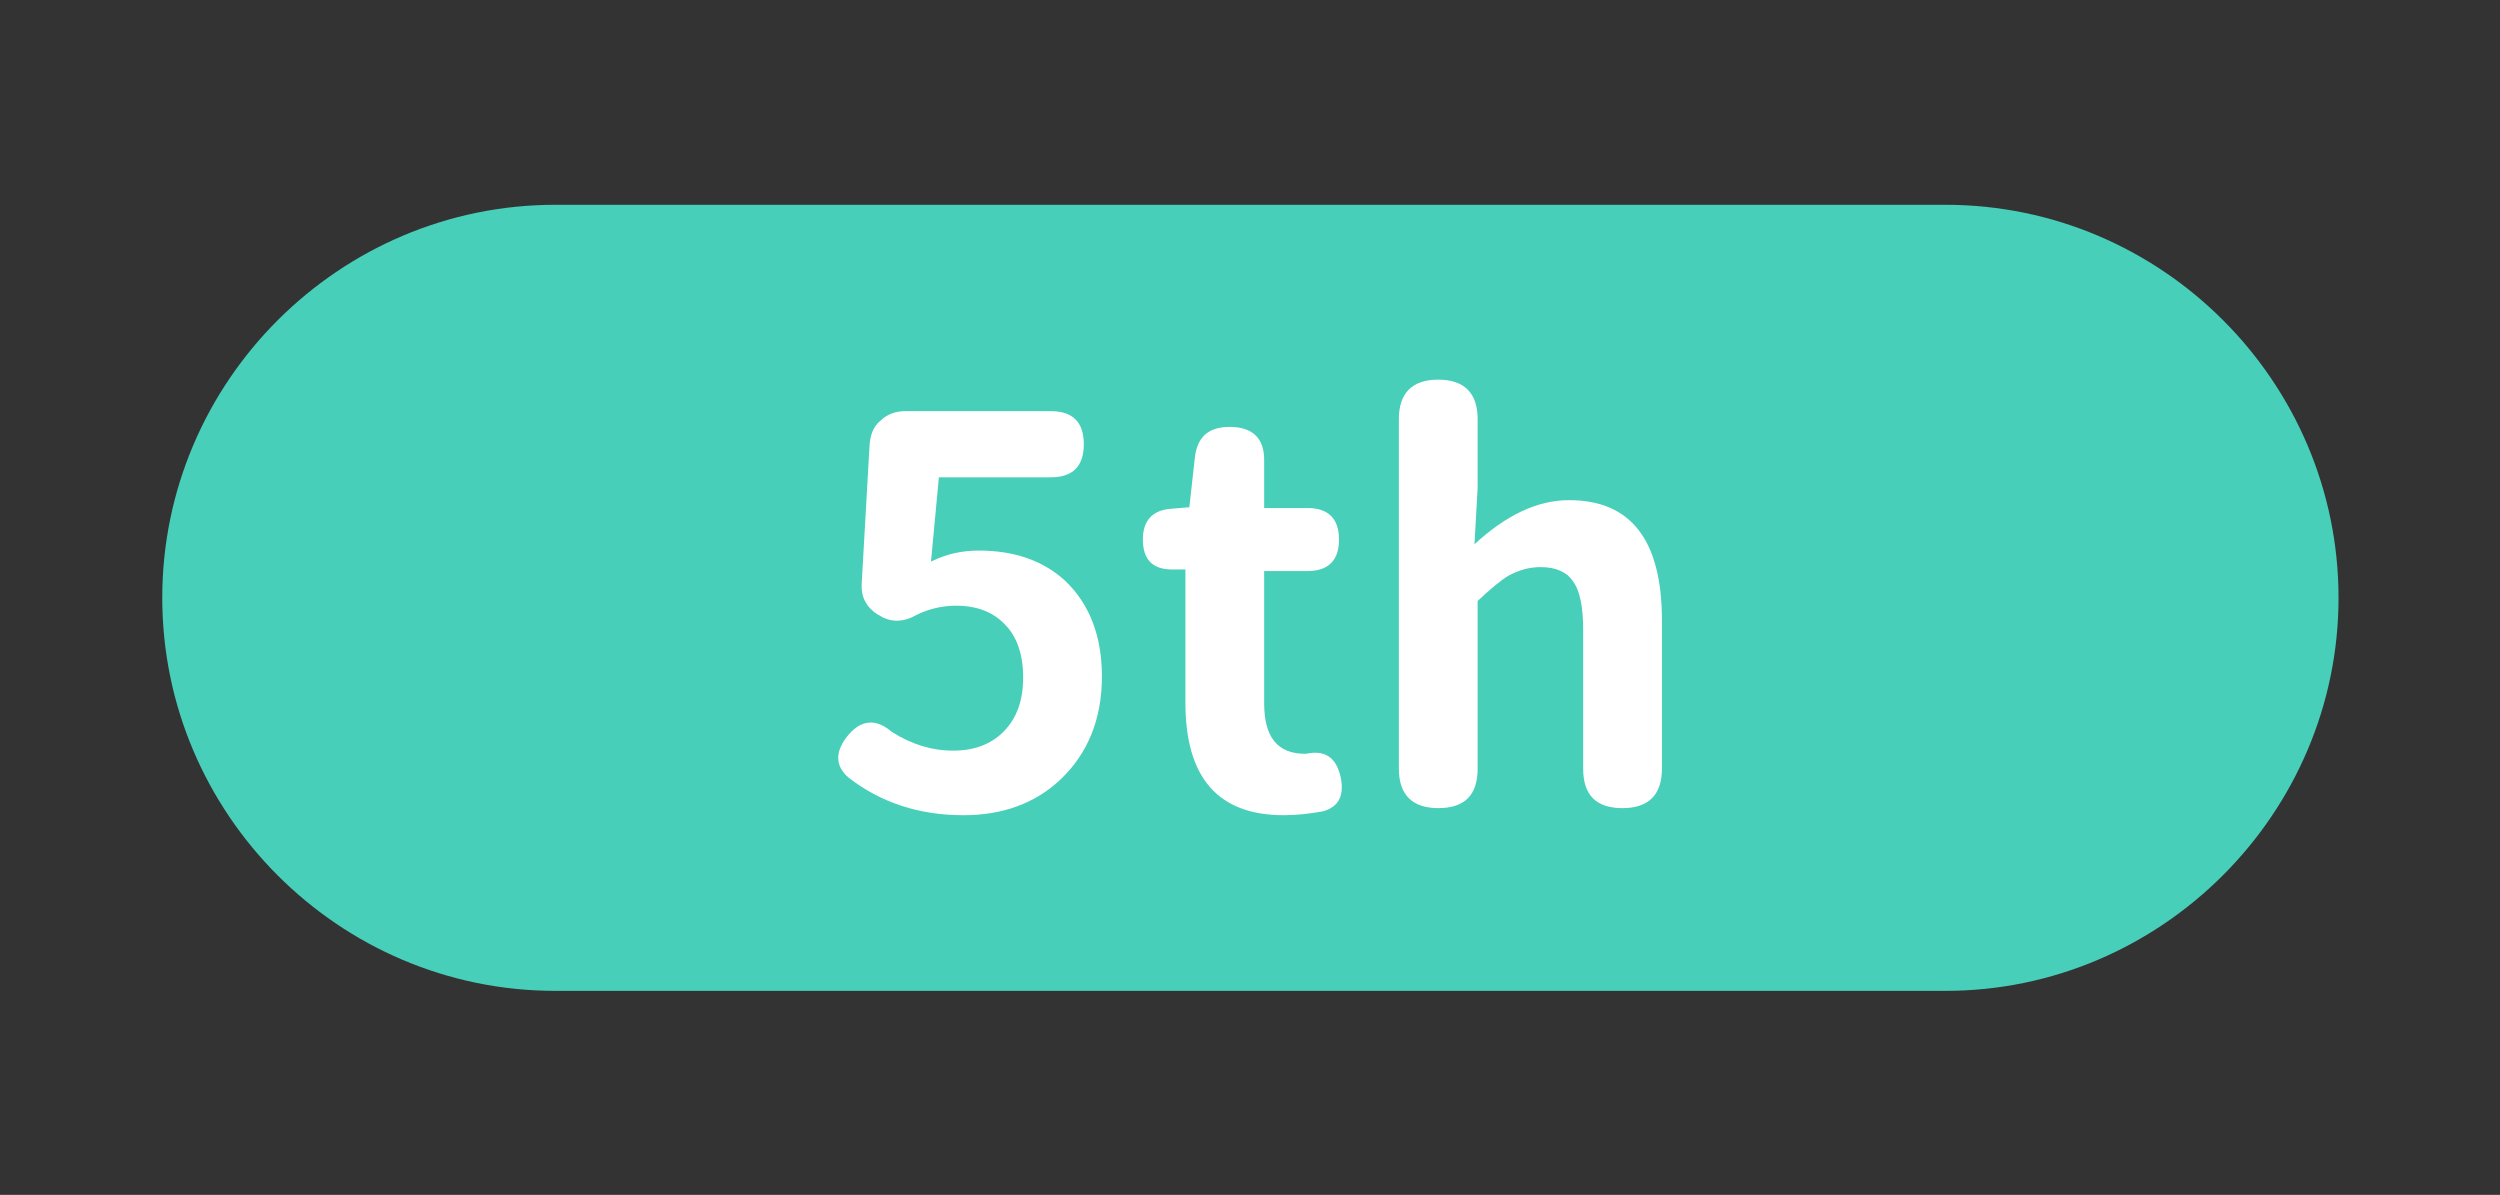 <?xml version="1.0" encoding="utf-8"?>
<!-- Generator: Adobe Illustrator 27.0.0, SVG Export Plug-In . SVG Version: 6.00 Build 0)  -->
<svg version="1.1" id="圖層_1" xmlns="http://www.w3.org/2000/svg" xmlns:xlink="http://www.w3.org/1999/xlink" x="0px" y="0px"
	 viewBox="0 0 317.4 151.7" style="enable-background:new 0 0 317.4 151.7;" xml:space="preserve">
<rect x="0" y="0" width="317.4" height="151.7" fill="#333333" stroke="none"/>
<style type="text/css">
	.st0{fill:#47CFB9;}
	.st1{fill:#FFFFFF;}
	.st2{fill:#FFFFF4;}
	.st3{fill:#2AA890;}
	.st4{fill:#FFFFFF;stroke:#FF86AA;stroke-width:3;stroke-miterlimit:10;}
	.st5{fill:#FF86AA;}
	.st6{fill:#4D4867;}
	.st7{fill:#FFFFFF;stroke:#BBAEF9;stroke-width:3;stroke-linecap:round;stroke-linejoin:round;stroke-miterlimit:10;}
	.st8{fill:#BBAEF9;stroke:#BBAEF9;stroke-width:3;stroke-linecap:round;stroke-linejoin:round;stroke-miterlimit:10;}
	.st9{fill:#BBAEF9;}
	.st10{fill:#F95D98;}
</style>
<g>
	<path class="st0" d="M247,125.8H70.5c-27.5,0-49.9-22.5-49.9-49.9v0c0-27.5,22.5-49.9,49.9-49.9H247c27.5,0,49.9,22.5,49.9,49.9v0
		C296.9,103.3,274.4,125.8,247,125.8z"/>
	<g>
		<path class="st1" d="M122.3,103.5c-5.6,0-10.5-1.6-14.6-4.8c-1.6-1.4-1.7-3.1-0.3-5c1.7-2.3,3.7-2.6,5.8-0.8
			c2.5,1.6,5.1,2.4,7.8,2.4c2.7,0,4.8-0.8,6.4-2.4c1.7-1.7,2.5-4,2.5-6.9c0-2.9-0.8-5.2-2.3-6.7c-1.5-1.6-3.6-2.4-6.2-2.4
			c-1.8,0-3.4,0.4-4.9,1.1c-1.7,1-3.4,1.1-4.9,0.1l-0.2-0.1c-1.4-0.9-2.1-2.2-2-3.9l1-17.6c0.1-1.3,0.5-2.4,1.4-3.1
			c0.8-0.8,1.9-1.2,3.1-1.2h9.2h9.3c2.8,0,4.2,1.4,4.2,4.2c0,2.8-1.4,4.2-4.2,4.2h-14.2l-1,10.7c2-1,4-1.4,6.1-1.4
			c4.5,0,8.2,1.3,11,3.9c3,2.9,4.6,6.9,4.6,12.1c0,5.4-1.8,9.8-5.3,13.1C131.4,102,127.3,103.5,122.3,103.5z"/>
		<path class="st1" d="M163,103.5c-8.4,0-12.5-4.8-12.5-14.3V72.3h-1.7c-2.5,0-3.7-1.3-3.7-3.8c0-2.4,1.2-3.7,3.5-3.9l2.4-0.2
			l0.7-6.3c0.3-2.6,1.7-3.9,4.4-3.9c2.9,0,4.4,1.4,4.4,4.2v6.1h5.5c2.6,0,4,1.3,4,4c0,2.6-1.3,4-4,4h-5.5v8.4v8.4
			c0,4.3,1.7,6.4,5.2,6.4c0,0,0.1,0,0.1,0c2.4-0.5,3.8,0.4,4.4,2.9c0.5,2.4-0.2,3.8-2.2,4.4C166.3,103.3,164.7,103.5,163,103.5z"/>
		<path class="st1" d="M182.6,102.6c-3.3,0-5-1.7-5-5V75.4V53.2c0-3.3,1.7-5,5-5s5,1.7,5,5v8.7l-0.4,7.2c4-3.7,8-5.6,12-5.6
			c7.9,0,11.8,5.1,11.8,15.3v18.8c0,3.3-1.7,5-5,5c-3.4,0-5-1.7-5-5V80c0-2.9-0.4-5-1.3-6.2c-0.8-1.2-2.2-1.8-4.1-1.8
			c-1.5,0-2.8,0.4-4.1,1.1c-1,0.6-2.3,1.7-3.9,3.2v21.3C187.6,100.9,186,102.6,182.6,102.6z"/>
	</g>
</g>
</svg>
